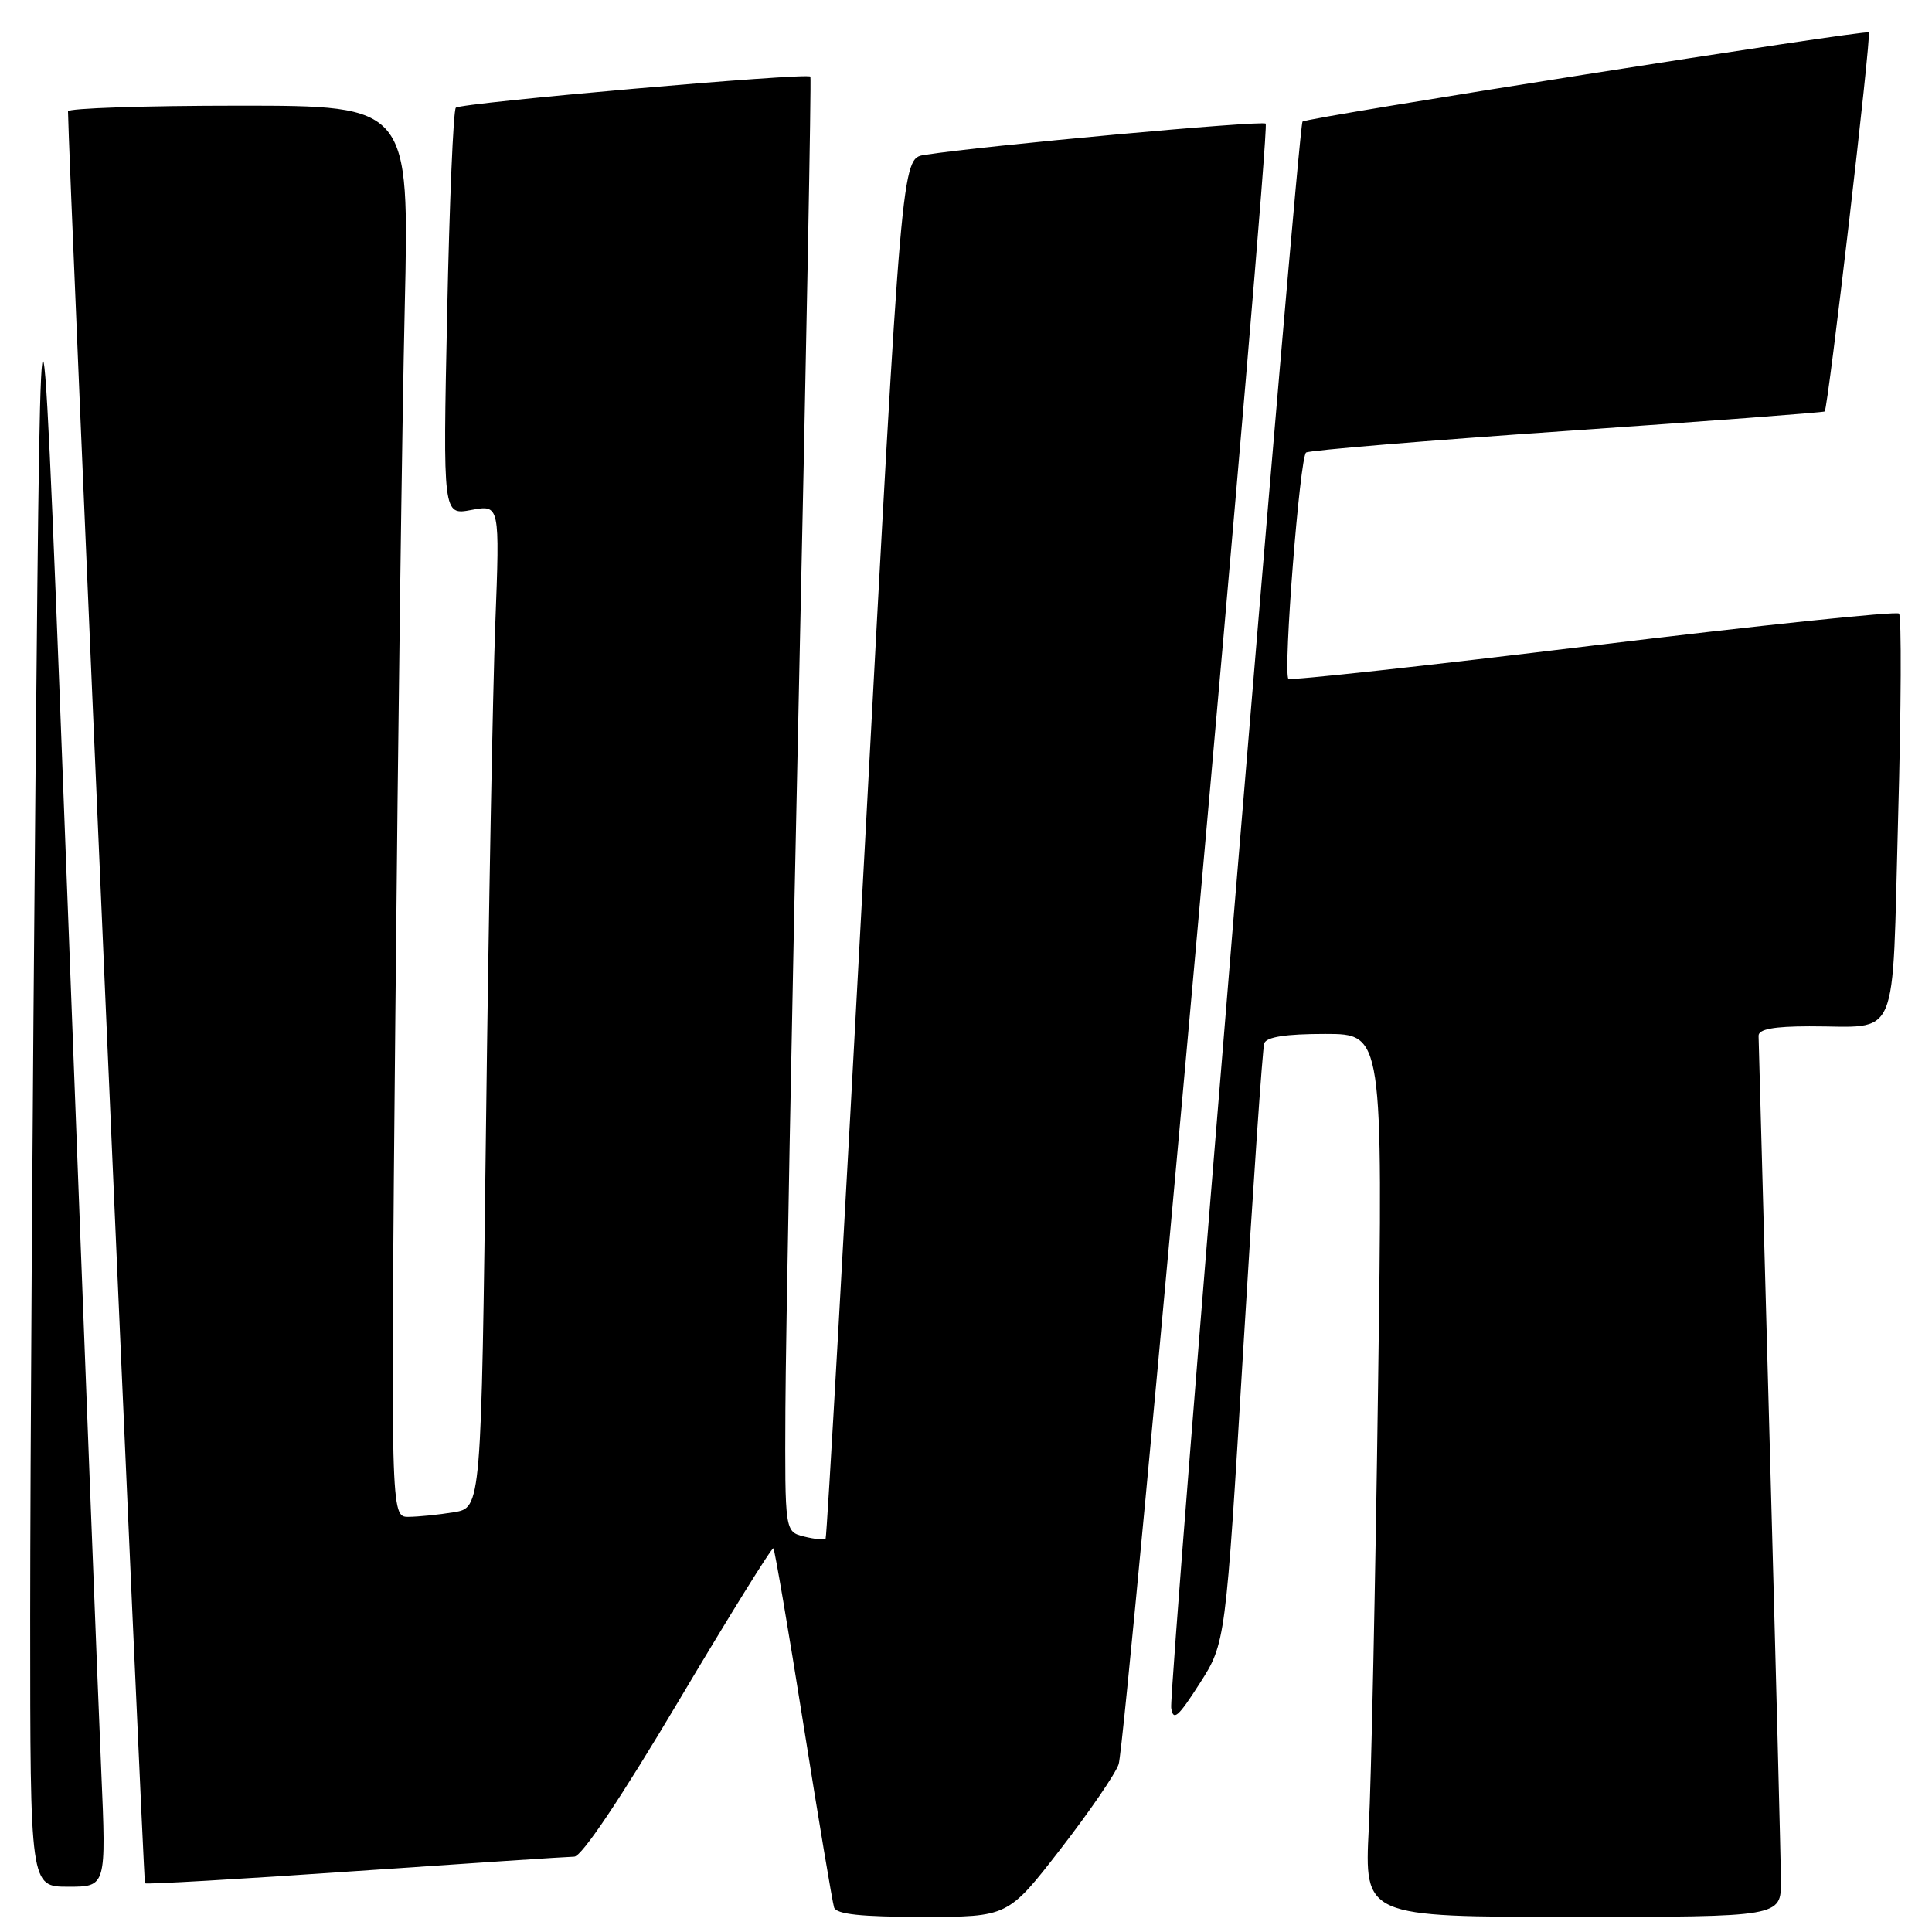 <?xml version="1.0" encoding="UTF-8" standalone="no"?>
<!DOCTYPE svg PUBLIC "-//W3C//DTD SVG 1.1//EN" "http://www.w3.org/Graphics/SVG/1.1/DTD/svg11.dtd" >
<svg xmlns="http://www.w3.org/2000/svg" xmlns:xlink="http://www.w3.org/1999/xlink" version="1.1" viewBox="0 0 256 256">
 <g >
 <path fill="currentColor"
d=" M 140.53 245.01 C 144.36 240.06 147.83 235.00 148.23 233.76 C 149.22 230.68 168.37 17.04 167.71 16.38 C 167.25 15.92 130.11 19.32 122.49 20.53 C 119.47 21.00 119.47 21.00 114.59 112.25 C 111.90 162.44 109.57 203.67 109.40 203.87 C 109.23 204.07 107.95 203.95 106.55 203.60 C 104.00 202.96 104.00 202.96 104.07 186.73 C 104.11 177.80 104.92 134.50 105.88 90.50 C 106.84 46.50 107.52 10.34 107.38 10.15 C 106.99 9.59 61.05 13.62 60.40 14.27 C 60.07 14.60 59.55 26.88 59.25 41.57 C 58.69 68.28 58.69 68.28 62.46 67.57 C 66.23 66.87 66.23 66.87 65.63 82.68 C 65.30 91.38 64.74 121.29 64.40 149.14 C 63.77 199.78 63.77 199.78 60.13 200.38 C 58.13 200.71 55.43 200.98 54.13 200.99 C 51.76 201.00 51.76 201.00 52.39 134.25 C 52.73 97.54 53.29 55.46 53.63 40.75 C 54.24 14.00 54.24 14.00 31.62 14.00 C 19.18 14.00 9.00 14.34 9.01 14.75 C 9.04 20.30 19.00 249.33 19.21 249.55 C 19.38 249.71 31.88 248.99 47.00 247.94 C 62.13 246.90 75.21 246.03 76.09 246.02 C 77.08 246.01 82.26 238.28 89.91 225.41 C 96.64 214.08 102.30 204.97 102.48 205.16 C 102.66 205.35 104.45 215.85 106.46 228.50 C 108.47 241.15 110.30 252.06 110.52 252.75 C 110.82 253.65 114.09 254.00 122.25 254.00 C 133.56 254.00 133.56 254.00 140.53 245.01 Z  M 235.98 249.25 C 235.97 246.64 235.30 220.65 234.50 191.50 C 233.70 162.35 233.03 137.94 233.02 137.25 C 233.01 136.37 235.01 136.00 239.75 135.99 C 251.86 135.96 250.67 138.76 251.51 108.37 C 251.92 93.82 251.97 81.64 251.63 81.30 C 251.30 80.96 233.03 82.87 211.04 85.54 C 189.06 88.22 170.91 90.20 170.72 89.95 C 170.00 89.03 172.24 60.48 173.07 59.96 C 173.55 59.66 189.14 58.37 207.72 57.09 C 226.30 55.81 241.63 54.65 241.78 54.52 C 242.23 54.13 247.99 4.65 247.63 4.29 C 247.23 3.90 173.08 15.57 172.59 16.11 C 172.00 16.75 154.85 223.94 155.19 226.30 C 155.45 228.10 156.10 227.55 158.95 223.09 C 162.40 217.70 162.40 217.70 164.75 178.60 C 166.04 157.10 167.29 138.94 167.52 138.25 C 167.80 137.40 170.36 137.00 175.59 137.00 C 183.24 137.00 183.24 137.00 182.60 183.75 C 182.25 209.46 181.70 235.79 181.37 242.25 C 180.78 254.00 180.78 254.00 208.39 254.00 C 236.00 254.00 236.00 254.00 235.98 249.25 Z  M 13.42 234.75 C 13.05 226.36 11.10 176.08 9.09 123.00 C 5.42 26.50 5.42 26.50 4.71 102.50 C 4.32 144.30 4.00 194.59 4.00 214.25 C 4.00 250.00 4.00 250.00 9.04 250.00 C 14.08 250.00 14.08 250.00 13.42 234.75 Z "/>
</g>
</svg>
